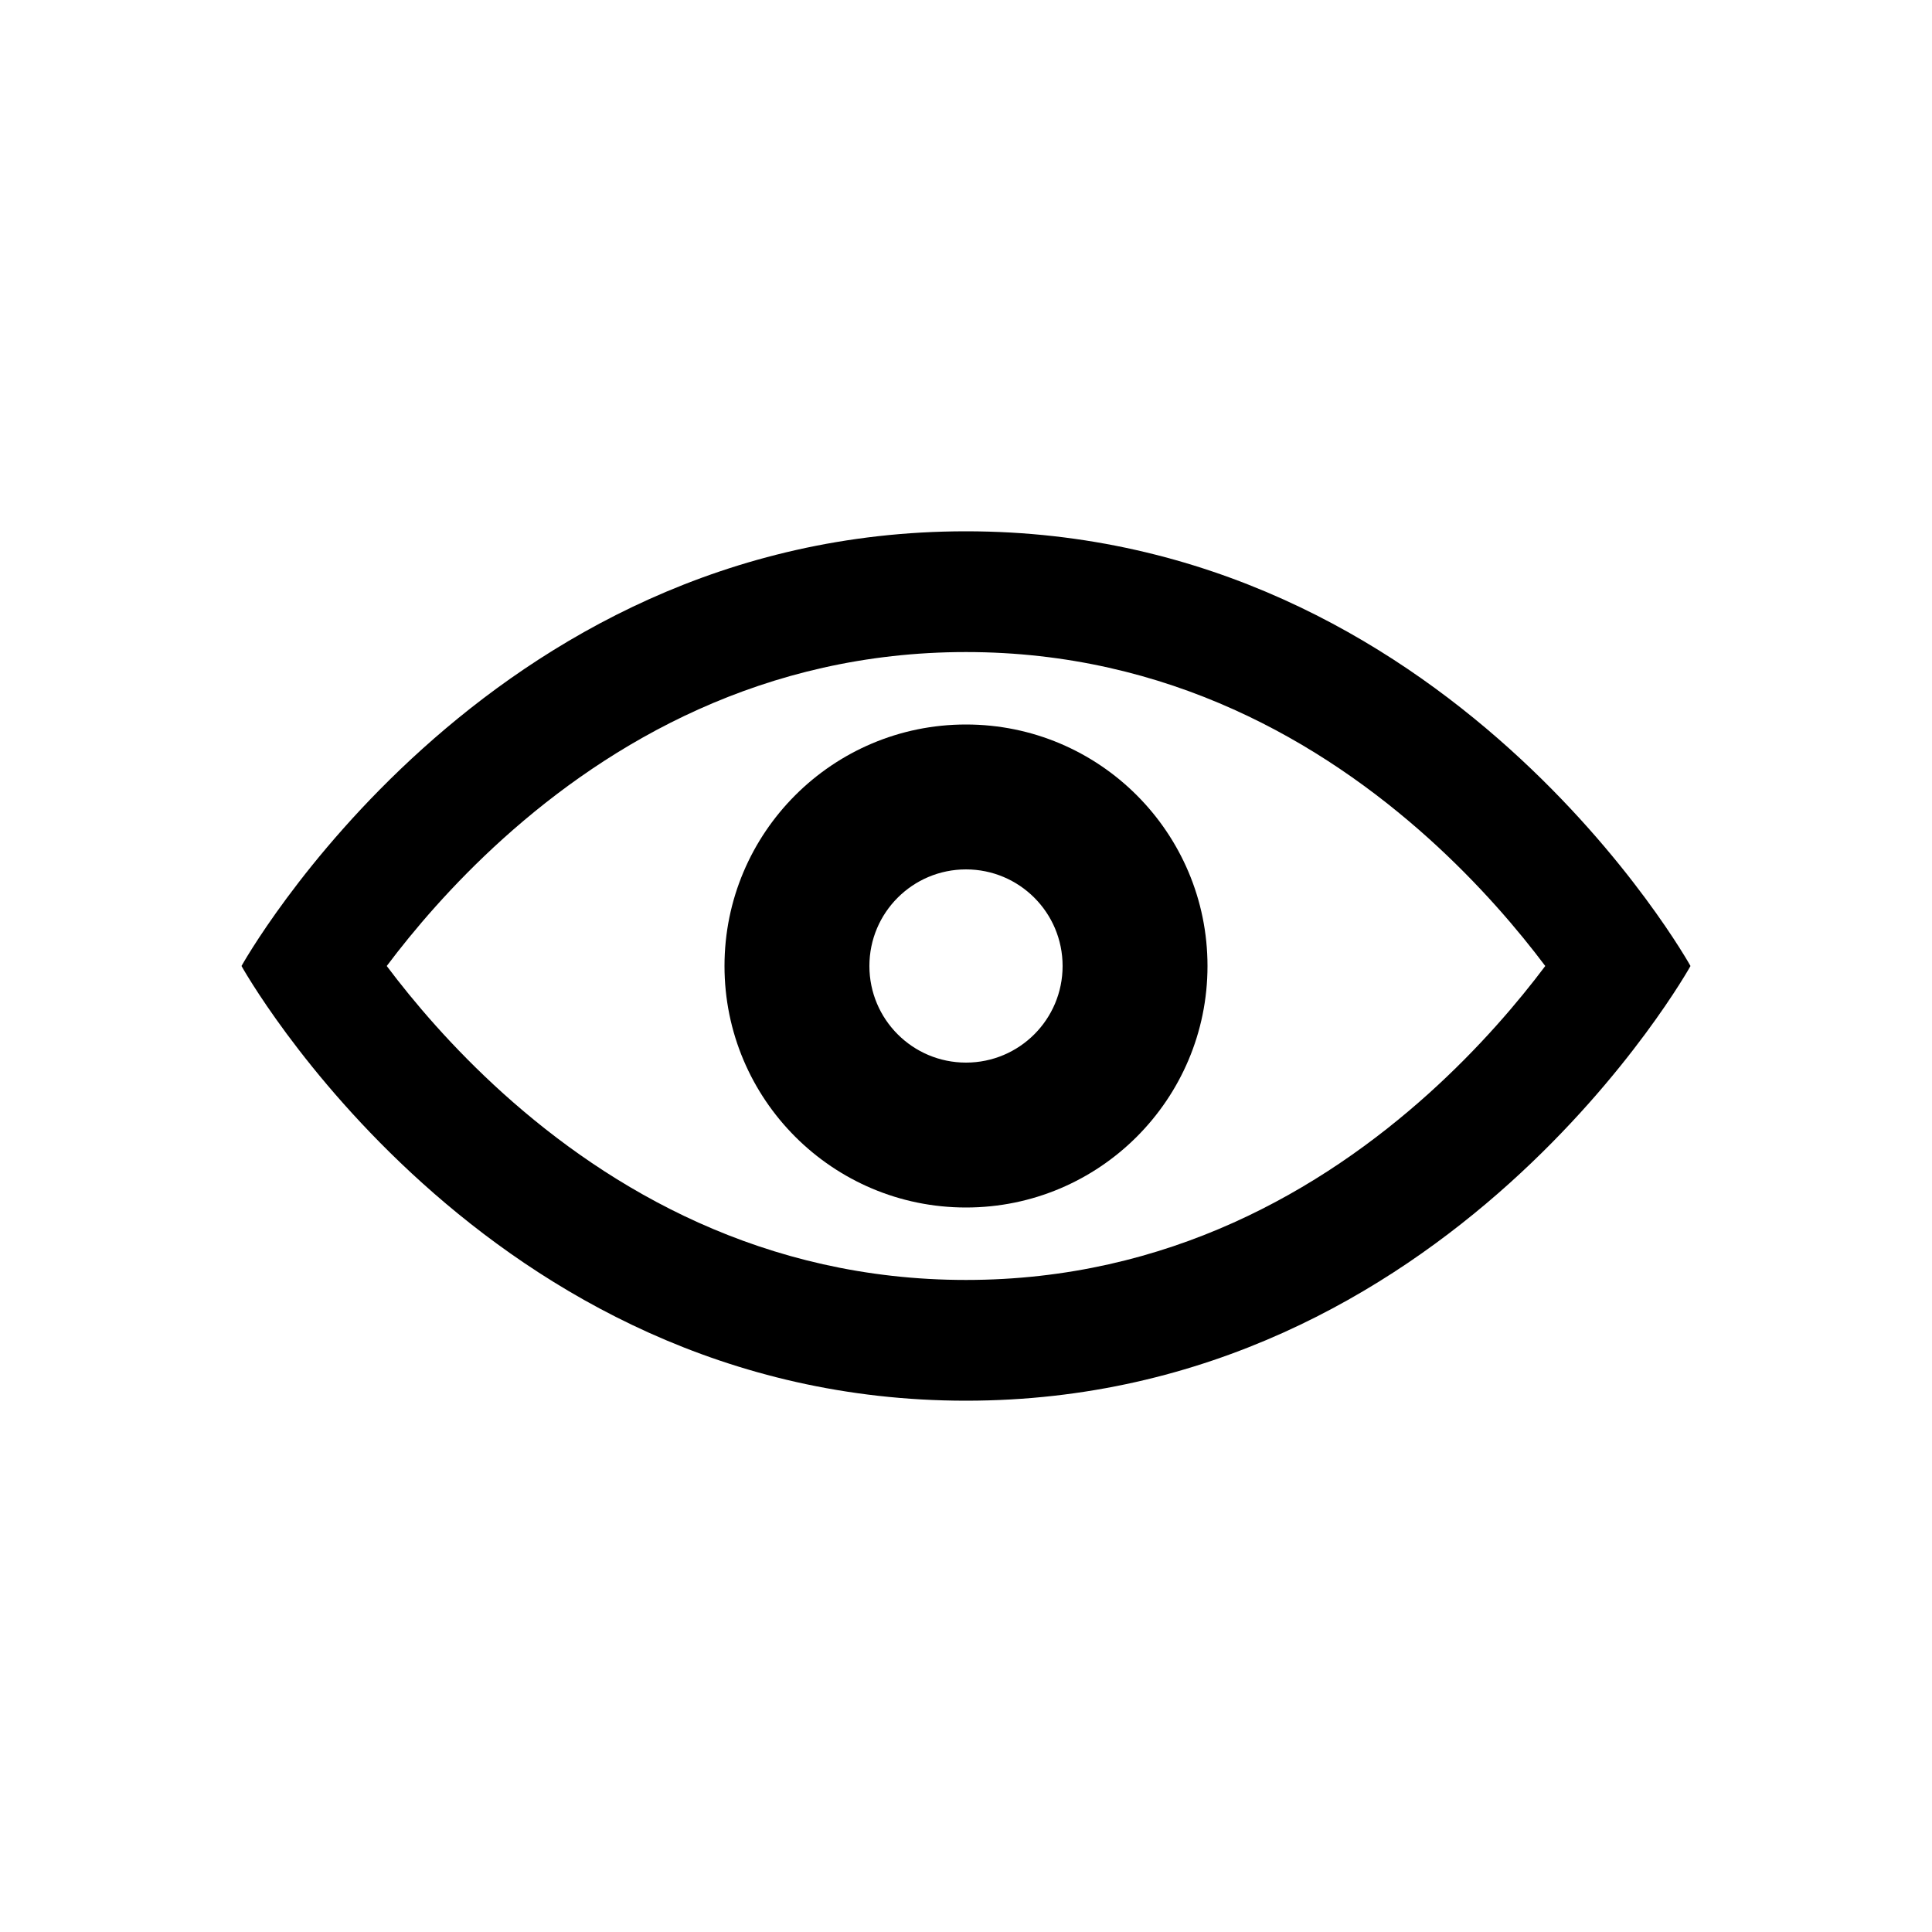 <svg width="40" height="40" viewBox="0 0 40 40" xmlns="http://www.w3.org/2000/svg">
<path fill-rule="evenodd" clip-rule="evenodd" d="M25 20C25 22.761 22.761 25 20 25C17.239 25 15 22.761 15 20C15 17.239 17.239 15 20 15C22.761 15 25 17.239 25 20ZM22 20C22 21.105 21.105 22 20 22C18.895 22 18 21.105 18 20C18 18.895 18.895 18 20 18C21.105 18 22 18.895 22 20Z"/>
<path fill-rule="evenodd" clip-rule="evenodd" d="M20 29C10 29 5 20 5 20C5 20 10 11 20 11C30 11 35 20 35 20C35 20 30 29 20 29ZM7.182 21.22L7.181 21.222C7.181 21.223 7.181 21.221 7.183 21.218L7.182 21.22ZM10.422 17.358C9.363 18.312 8.556 19.269 8.007 20C8.556 20.731 9.363 21.688 10.422 22.642C12.624 24.623 15.804 26.5 20 26.5C24.196 26.5 27.376 24.623 29.578 22.642C30.637 21.688 31.444 20.731 31.993 20C31.444 19.269 30.637 18.312 29.578 17.358C27.376 15.377 24.196 13.5 20 13.5C15.804 13.5 12.624 15.377 10.422 17.358ZM7.182 18.78L7.183 18.782C7.181 18.779 7.181 18.777 7.181 18.778L7.182 18.78ZM32.818 18.78L32.819 18.778C32.819 18.777 32.819 18.779 32.817 18.782L32.818 18.78ZM32.818 21.22L32.817 21.218C32.818 21.221 32.819 21.222 32.819 21.222L32.818 21.22Z"/>
</svg>
